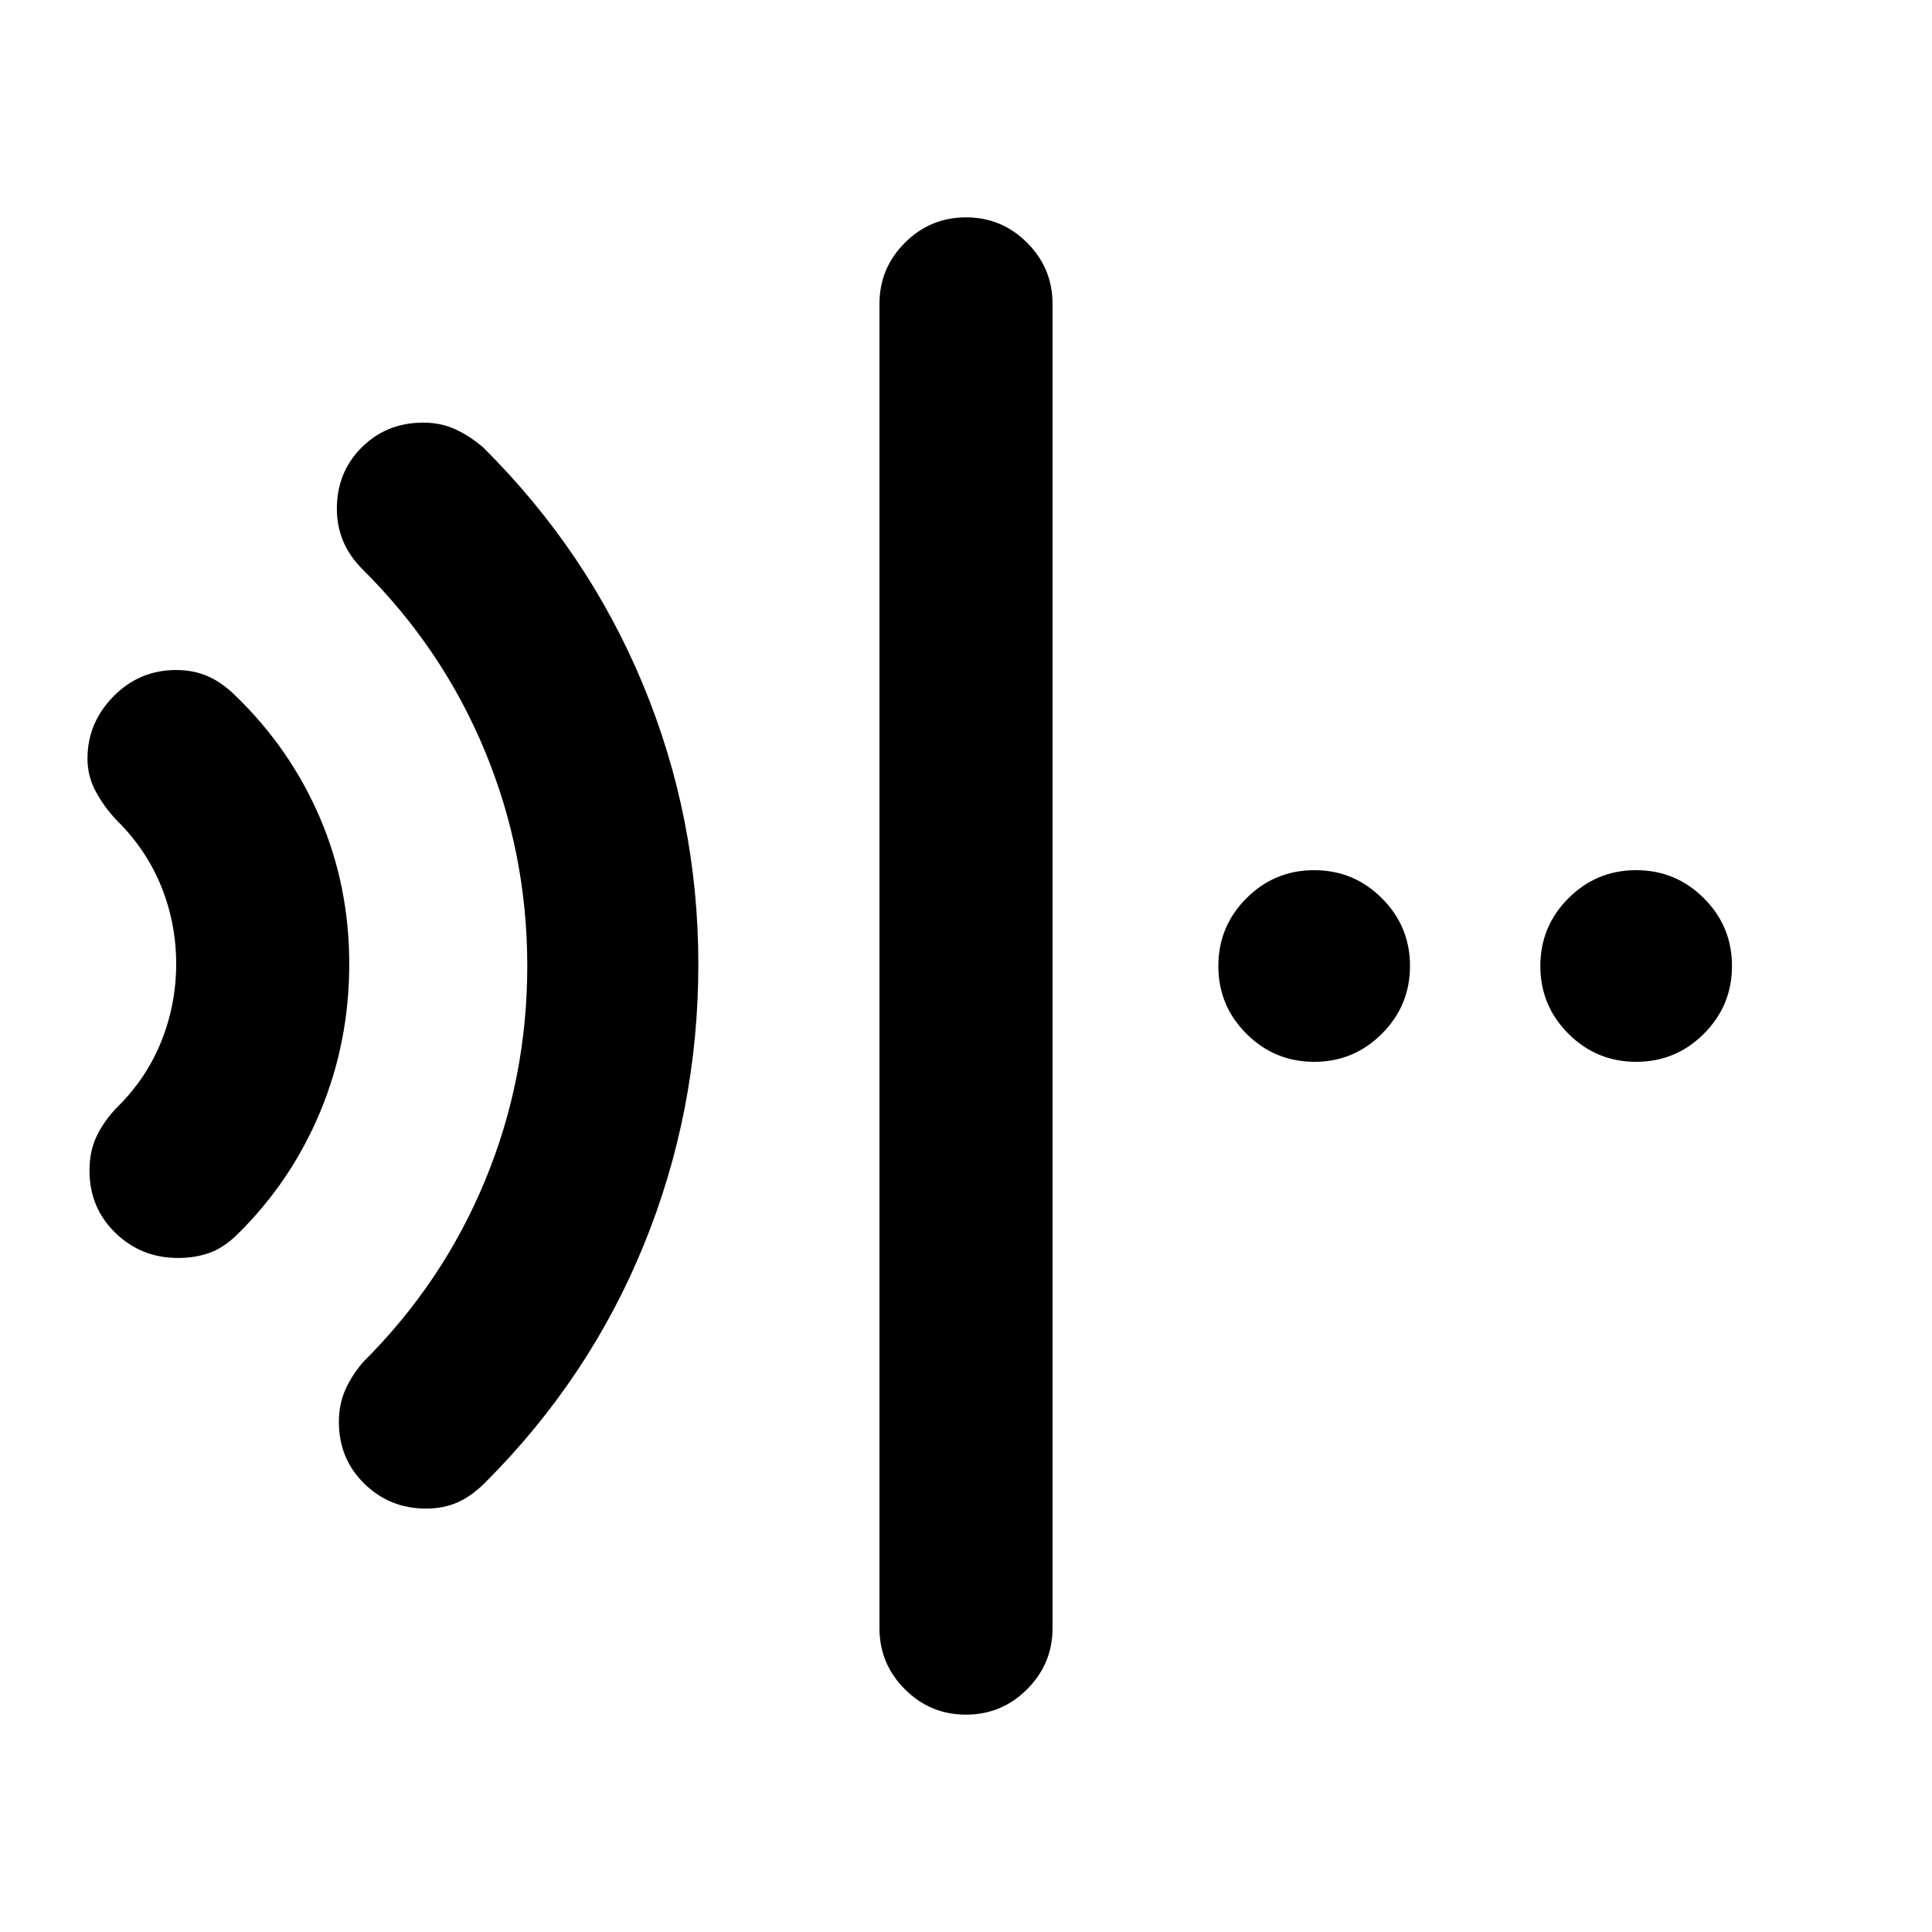<svg xmlns="http://www.w3.org/2000/svg" height="24" viewBox="0 96 960 960" width="24"><path d="M479.987 947.999q-17.756 0-30.371-12.625-12.615-12.625-12.615-30.375V247.001q0-17.75 12.628-30.375 12.629-12.625 30.384-12.625 17.756 0 30.371 12.625 12.615 12.625 12.615 30.375v657.998q0 17.75-12.628 30.375-12.629 12.625-30.384 12.625ZM88.483 721.077q-18.337 0-31.178-12.491-12.841-12.49-12.841-30.954 0-9.631 3.568-17.08 3.568-7.448 9.97-14.166 14.633-14.307 22.086-32.794 7.453-18.487 7.453-38.655 0-20.168-7.453-38.54t-22.086-32.783q-6.402-6.772-10.47-14.408-4.068-7.636-4.068-16.226 0-17.826 12.904-30.942 12.904-13.115 31.184-13.115 8.603 0 15.728 3.103 7.125 3.102 13.875 9.82 27.066 26.189 41.725 60.287 14.659 34.098 14.659 72.867 0 38.769-14.4 73.357-14.401 34.587-40.984 60.797-6.761 6.718-13.902 9.32-7.14 2.603-15.77 2.603Zm123.274 124.538q-18.089 0-30.73-12.385-12.641-12.384-12.641-30.692 0-8.615 3.103-15.74 3.102-7.125 8.82-13.874 39.611-39.345 60.652-90.154 21.04-50.809 21.04-106.77t-21.04-106.77q-21.041-50.809-60.652-90.154-6.718-6.745-9.82-14.238-3.103-7.494-3.103-16.047 0-18.175 12.348-30.483 12.347-12.307 30.6-12.307 8.689 0 15.834 3.265 7.146 3.266 13.909 9.042 51.846 51.462 79.385 117.749Q347 502.345 347 575.211t-27.038 139.25q-27.039 66.385-78.885 118.231-6.846 6.846-13.827 9.884-6.98 3.039-15.493 3.039Zm441.256-222q-19.706 0-33.667-13.948-13.961-13.948-13.961-33.654 0-19.705 13.948-33.667 13.948-13.961 33.653-13.961 19.706 0 33.667 13.948 13.962 13.948 13.962 33.654 0 19.705-13.948 33.667-13.948 13.961-33.654 13.961Zm159.999 0q-19.705 0-33.667-13.948-13.961-13.948-13.961-33.654 0-19.705 13.948-33.667 13.948-13.961 33.653-13.961 19.706 0 33.667 13.948 13.962 13.948 13.962 33.654 0 19.705-13.948 33.667-13.948 13.961-33.654 13.961Z"/></svg>
